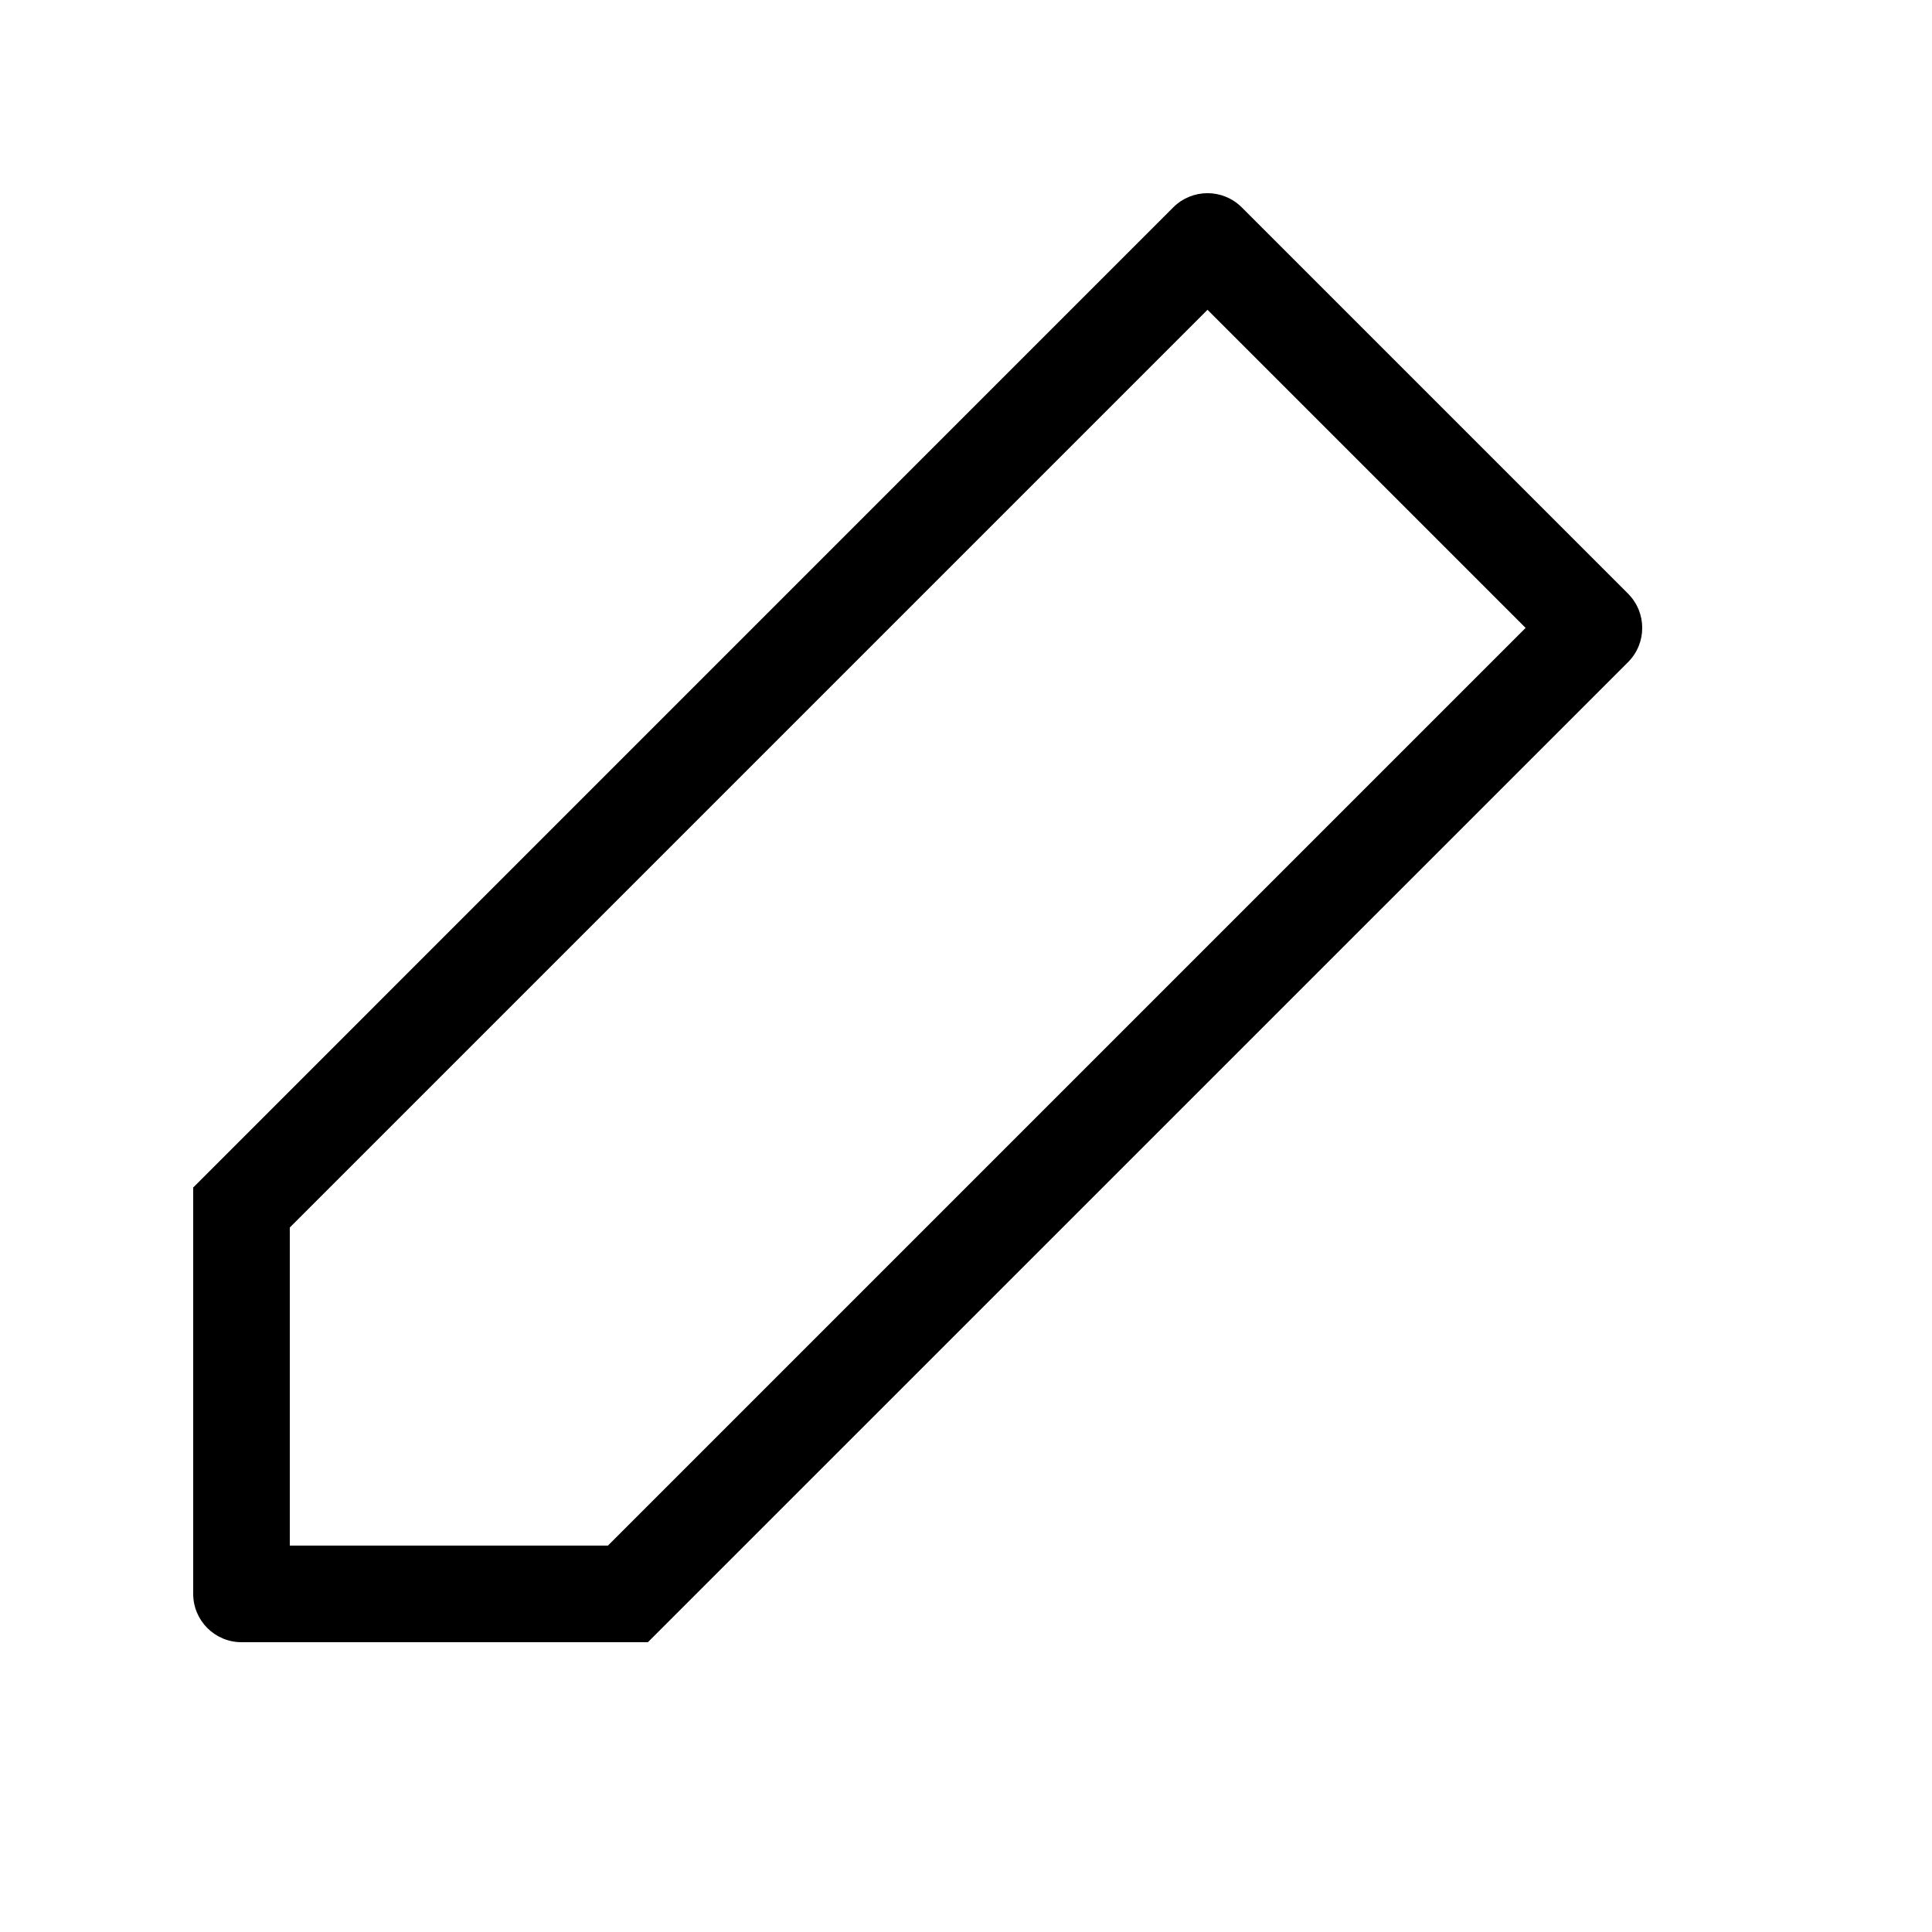 <svg width="20" height="20" viewBox="0 0 20 20" fill="none" xmlns="http://www.w3.org/2000/svg">
<path fill-rule="evenodd" clip-rule="evenodd" d="M12.146 2.146C12.342 1.951 12.658 1.951 12.854 2.146L16.854 6.146C17.049 6.342 17.049 6.658 16.854 6.854L6.707 17H2.5C2.224 17 2 16.776 2 16.5V12.293L12.146 2.146ZM3 12.707V16H6.293L15.793 6.5L12.5 3.207L3 12.707Z" fill="black"/>
</svg>

